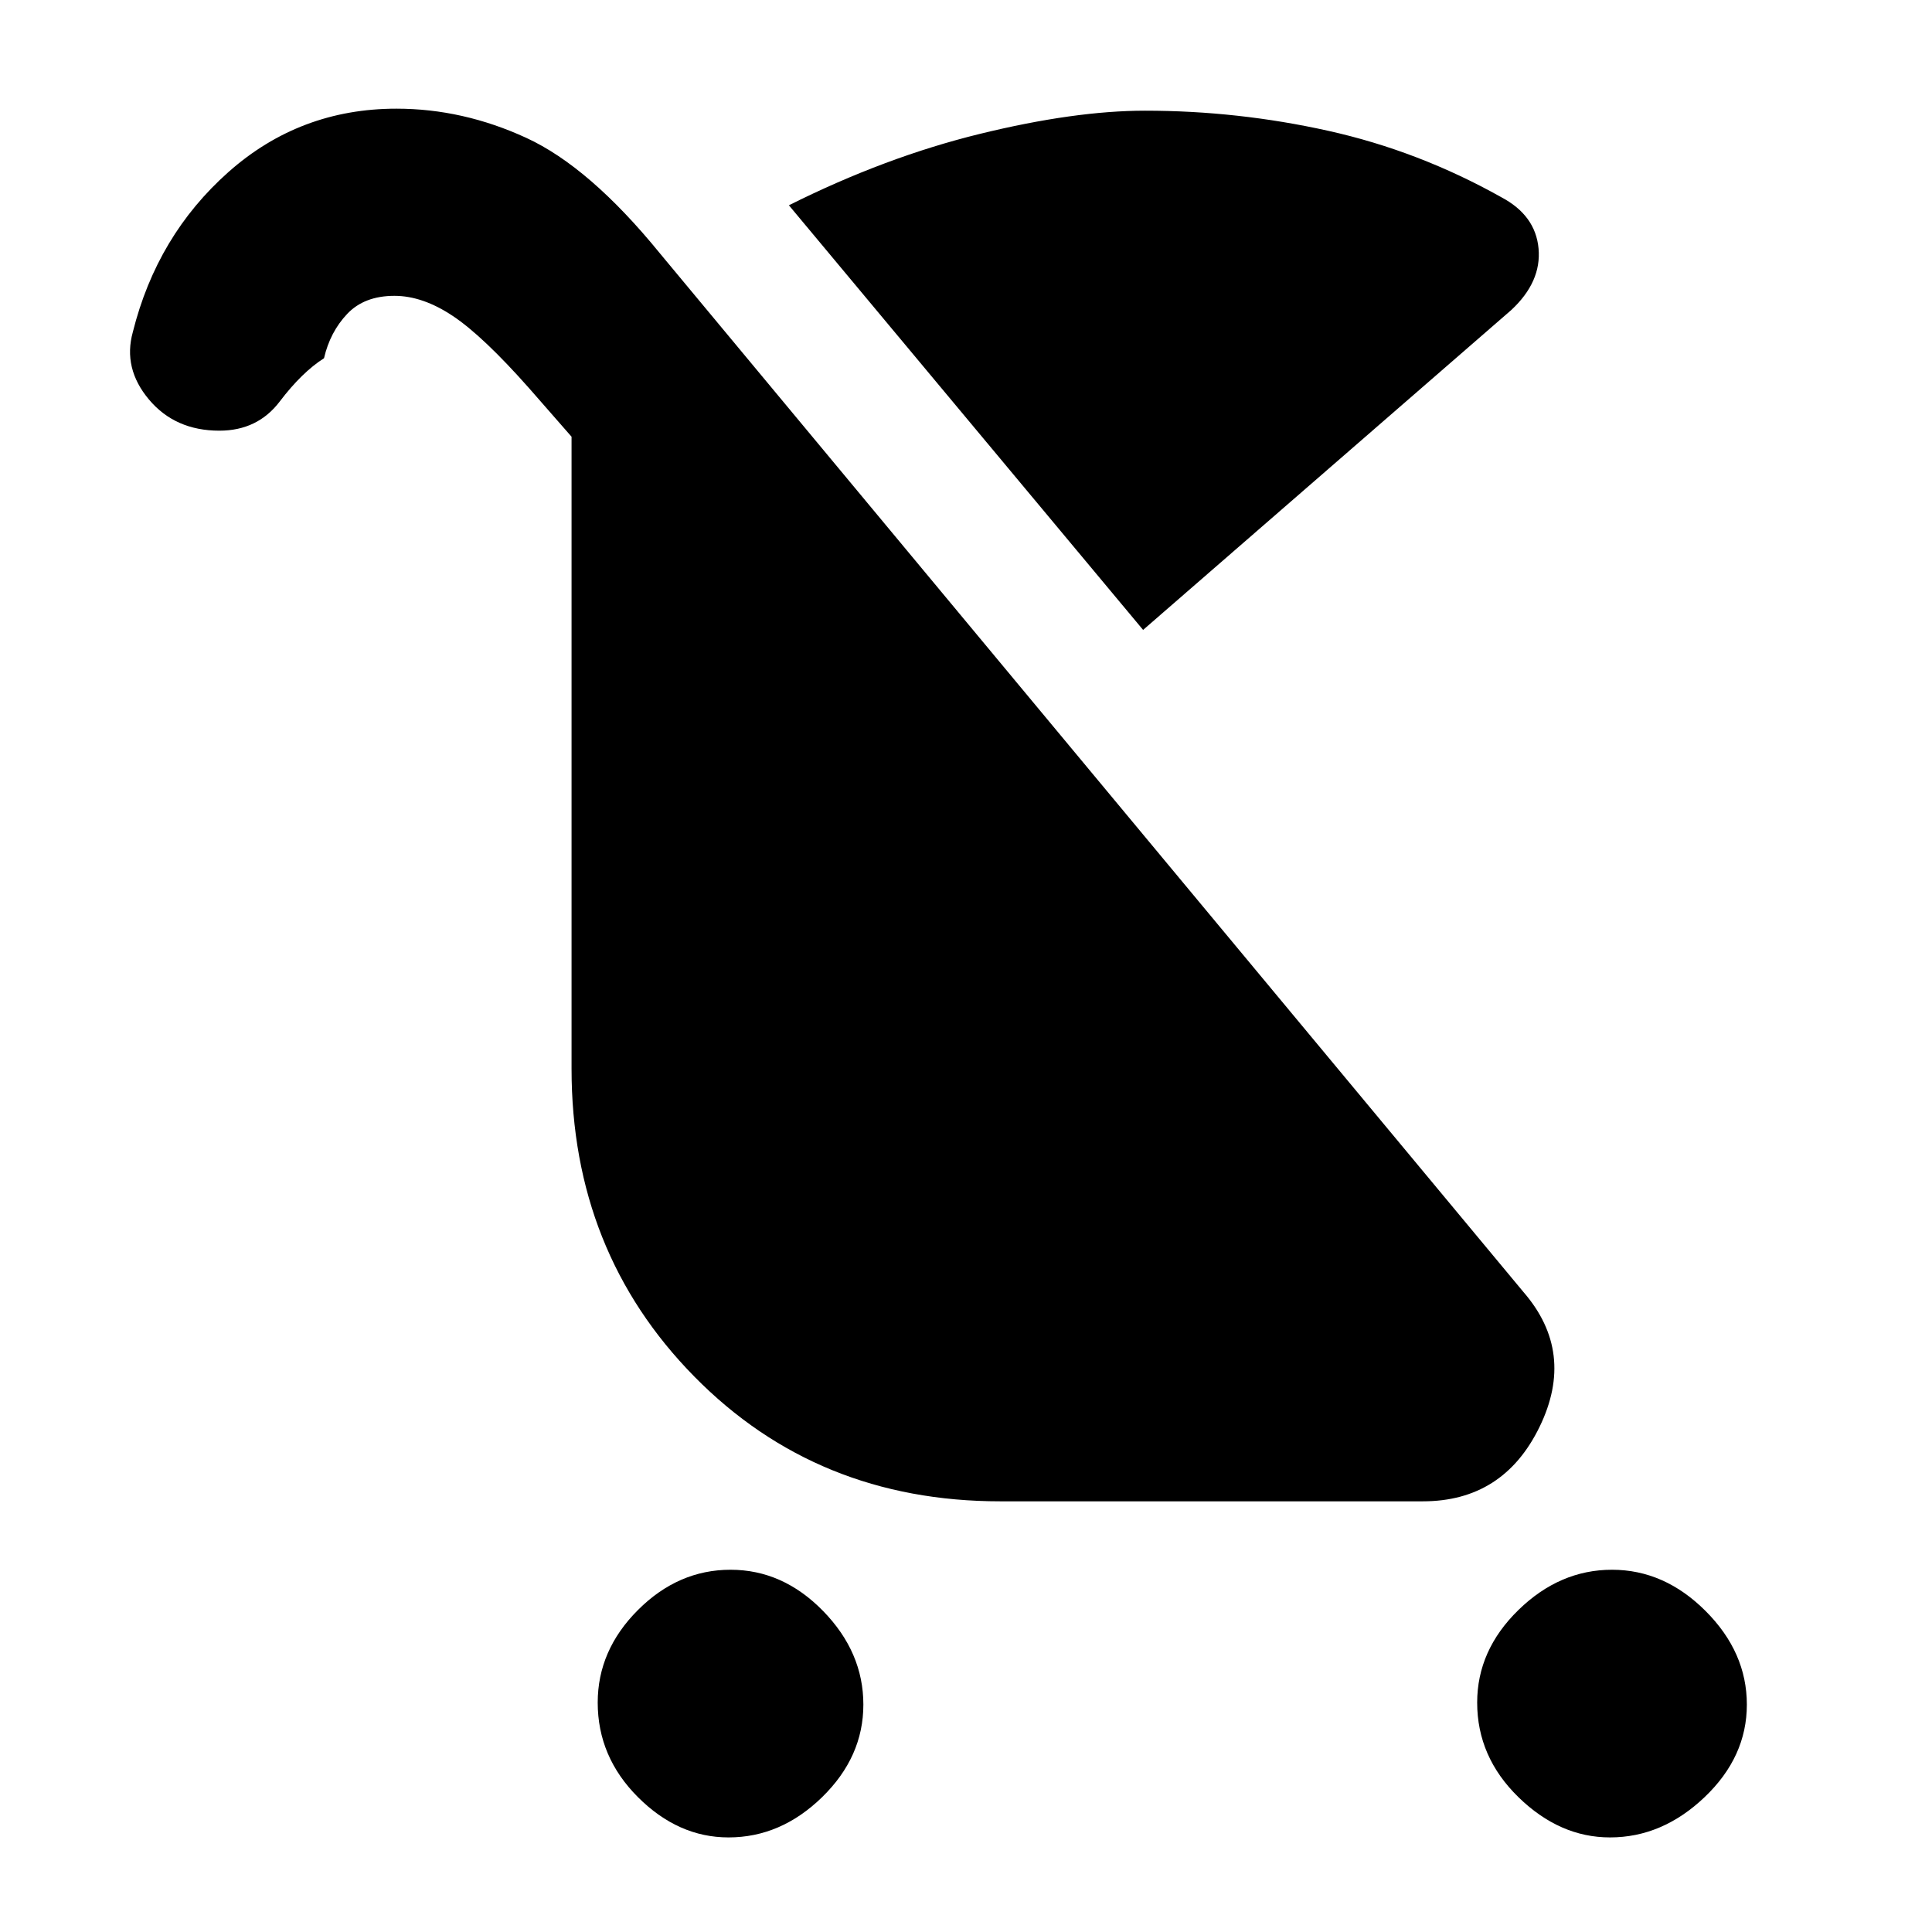 <svg xmlns="http://www.w3.org/2000/svg" height="48" width="48"><path d="M18.1 45.65Q16.85 45.65 15.85 44.65Q14.85 43.65 14.85 42.3Q14.85 41 15.85 40Q16.85 39 18.15 39Q19.45 39 20.45 40.025Q21.45 41.05 21.45 42.35Q21.45 43.65 20.425 44.65Q19.4 45.65 18.1 45.65ZM40 45.65Q38.75 45.65 37.725 44.65Q36.7 43.65 36.7 42.3Q36.7 41 37.725 40Q38.75 39 40.05 39Q41.35 39 42.375 40.025Q43.4 41.05 43.4 42.35Q43.4 43.65 42.35 44.65Q41.3 45.65 40 45.65ZM28.4 15.65 19.6 5.1Q22 3.9 24.35 3.325Q26.7 2.75 28.45 2.75Q30.75 2.75 33 3.25Q35.25 3.75 37.3 4.9Q38.15 5.35 38.225 6.175Q38.3 7 37.55 7.7ZM24.85 37.3Q20.3 37.3 17.25 34.2Q14.2 31.1 14.2 26.55V10.85L13.15 9.65Q12 8.35 11.25 7.85Q10.5 7.35 9.8 7.35Q9.05 7.35 8.625 7.8Q8.2 8.25 8.05 8.9Q7.5 9.25 6.95 9.975Q6.4 10.7 5.45 10.7Q4.35 10.7 3.7 9.925Q3.05 9.15 3.3 8.25Q3.9 5.85 5.675 4.275Q7.45 2.7 9.85 2.7Q11.5 2.7 13.075 3.425Q14.65 4.15 16.4 6.3L37.85 32.1Q39.15 33.6 38.25 35.45Q37.35 37.3 35.35 37.3Z"/></svg>